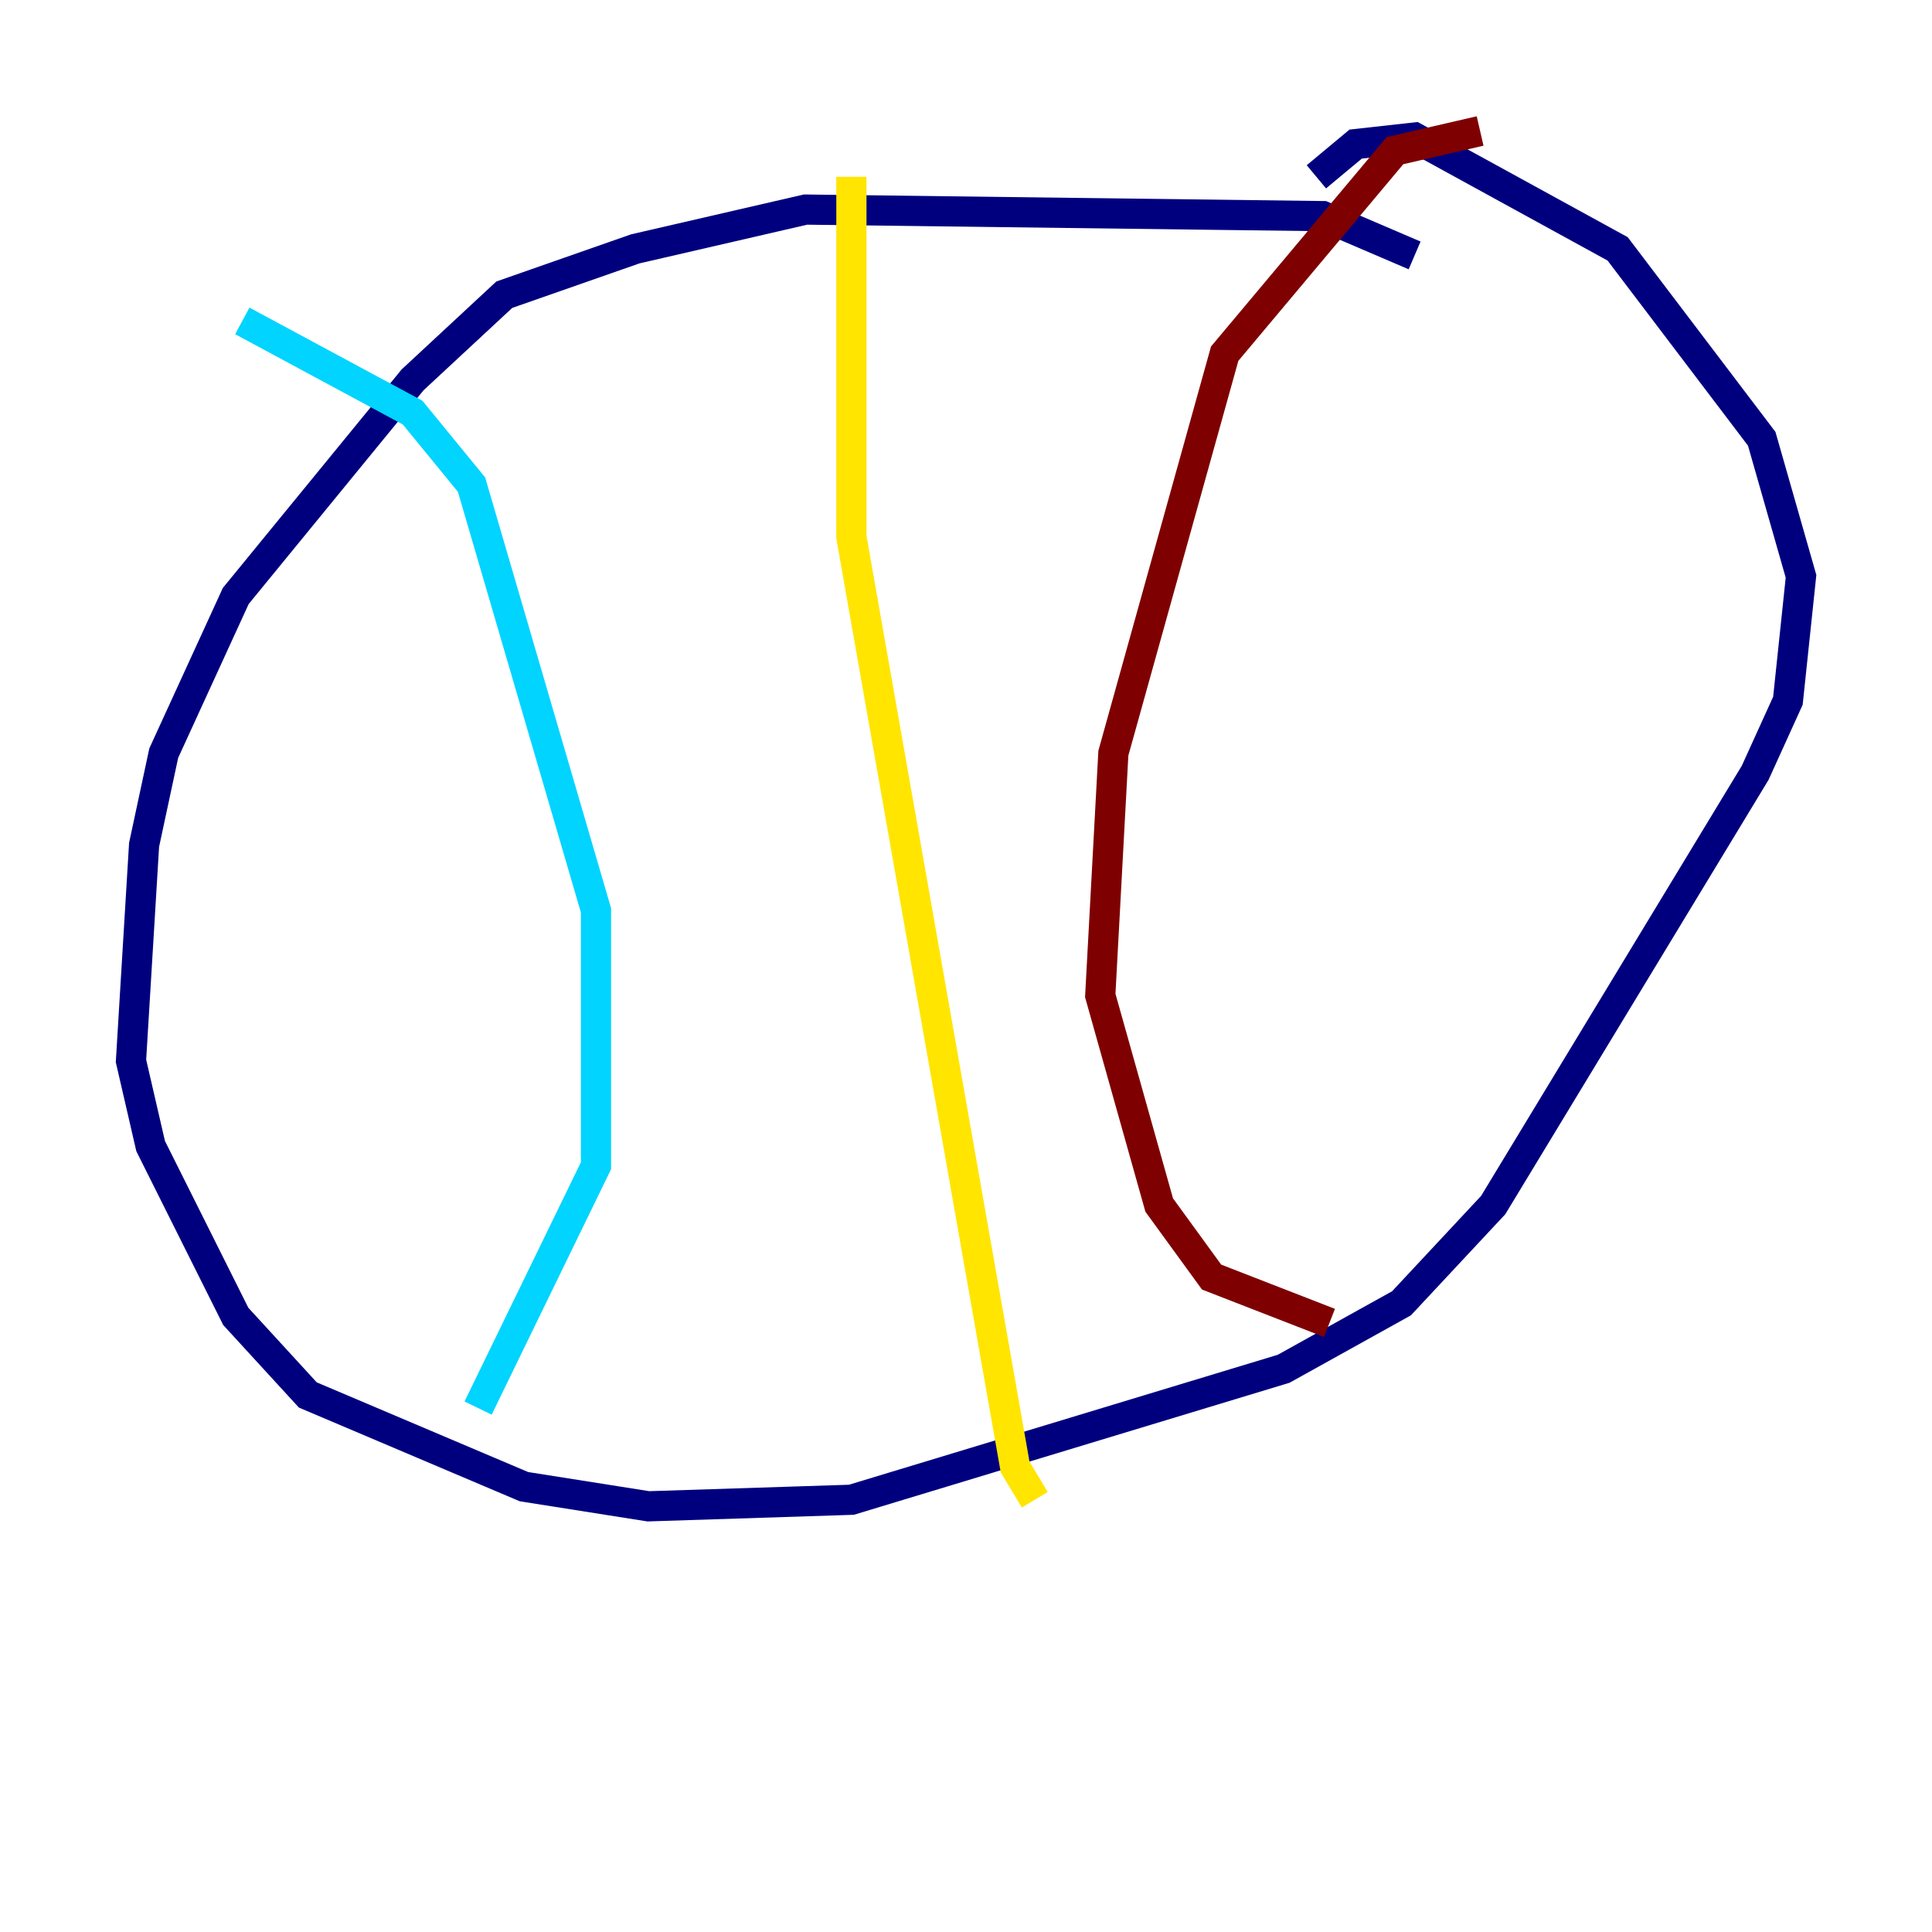 <?xml version="1.0" encoding="utf-8" ?>
<svg baseProfile="tiny" height="128" version="1.2" viewBox="0,0,128,128" width="128" xmlns="http://www.w3.org/2000/svg" xmlns:ev="http://www.w3.org/2001/xml-events" xmlns:xlink="http://www.w3.org/1999/xlink"><defs /><polyline fill="none" points="93.722,16.922 87.647,14.319 53.37,13.885 42.088,16.488 33.41,19.525 27.336,25.166 15.62,39.485 10.848,49.898 9.546,55.973 8.678,70.291 9.98,75.932 15.62,87.214 20.393,92.42 34.712,98.495 42.956,99.797 56.407,99.363 85.044,90.685 92.854,86.346 98.929,79.837 116.285,51.2 118.454,46.427 119.322,38.183 116.719,29.071 107.173,16.488 93.722,9.112 89.817,9.546 87.214,11.715" stroke="#00007f" stroke-width="2" /><polyline fill="none" points="16.054,21.261 27.336,27.336 31.241,32.108 39.485,60.312 39.485,77.234 31.675,93.288" stroke="#00d4ff" stroke-width="2" /><polyline fill="none" points="56.407,11.715 56.407,35.58 67.254,97.193 68.556,99.363" stroke="#ffe500" stroke-width="2" /><polyline fill="none" points="98.061,8.678 92.42,9.98 81.139,23.43 73.763,49.898 72.895,65.953 76.8,79.837 80.271,84.61 88.081,87.647" stroke="#7f0000" stroke-width="2" /></svg>